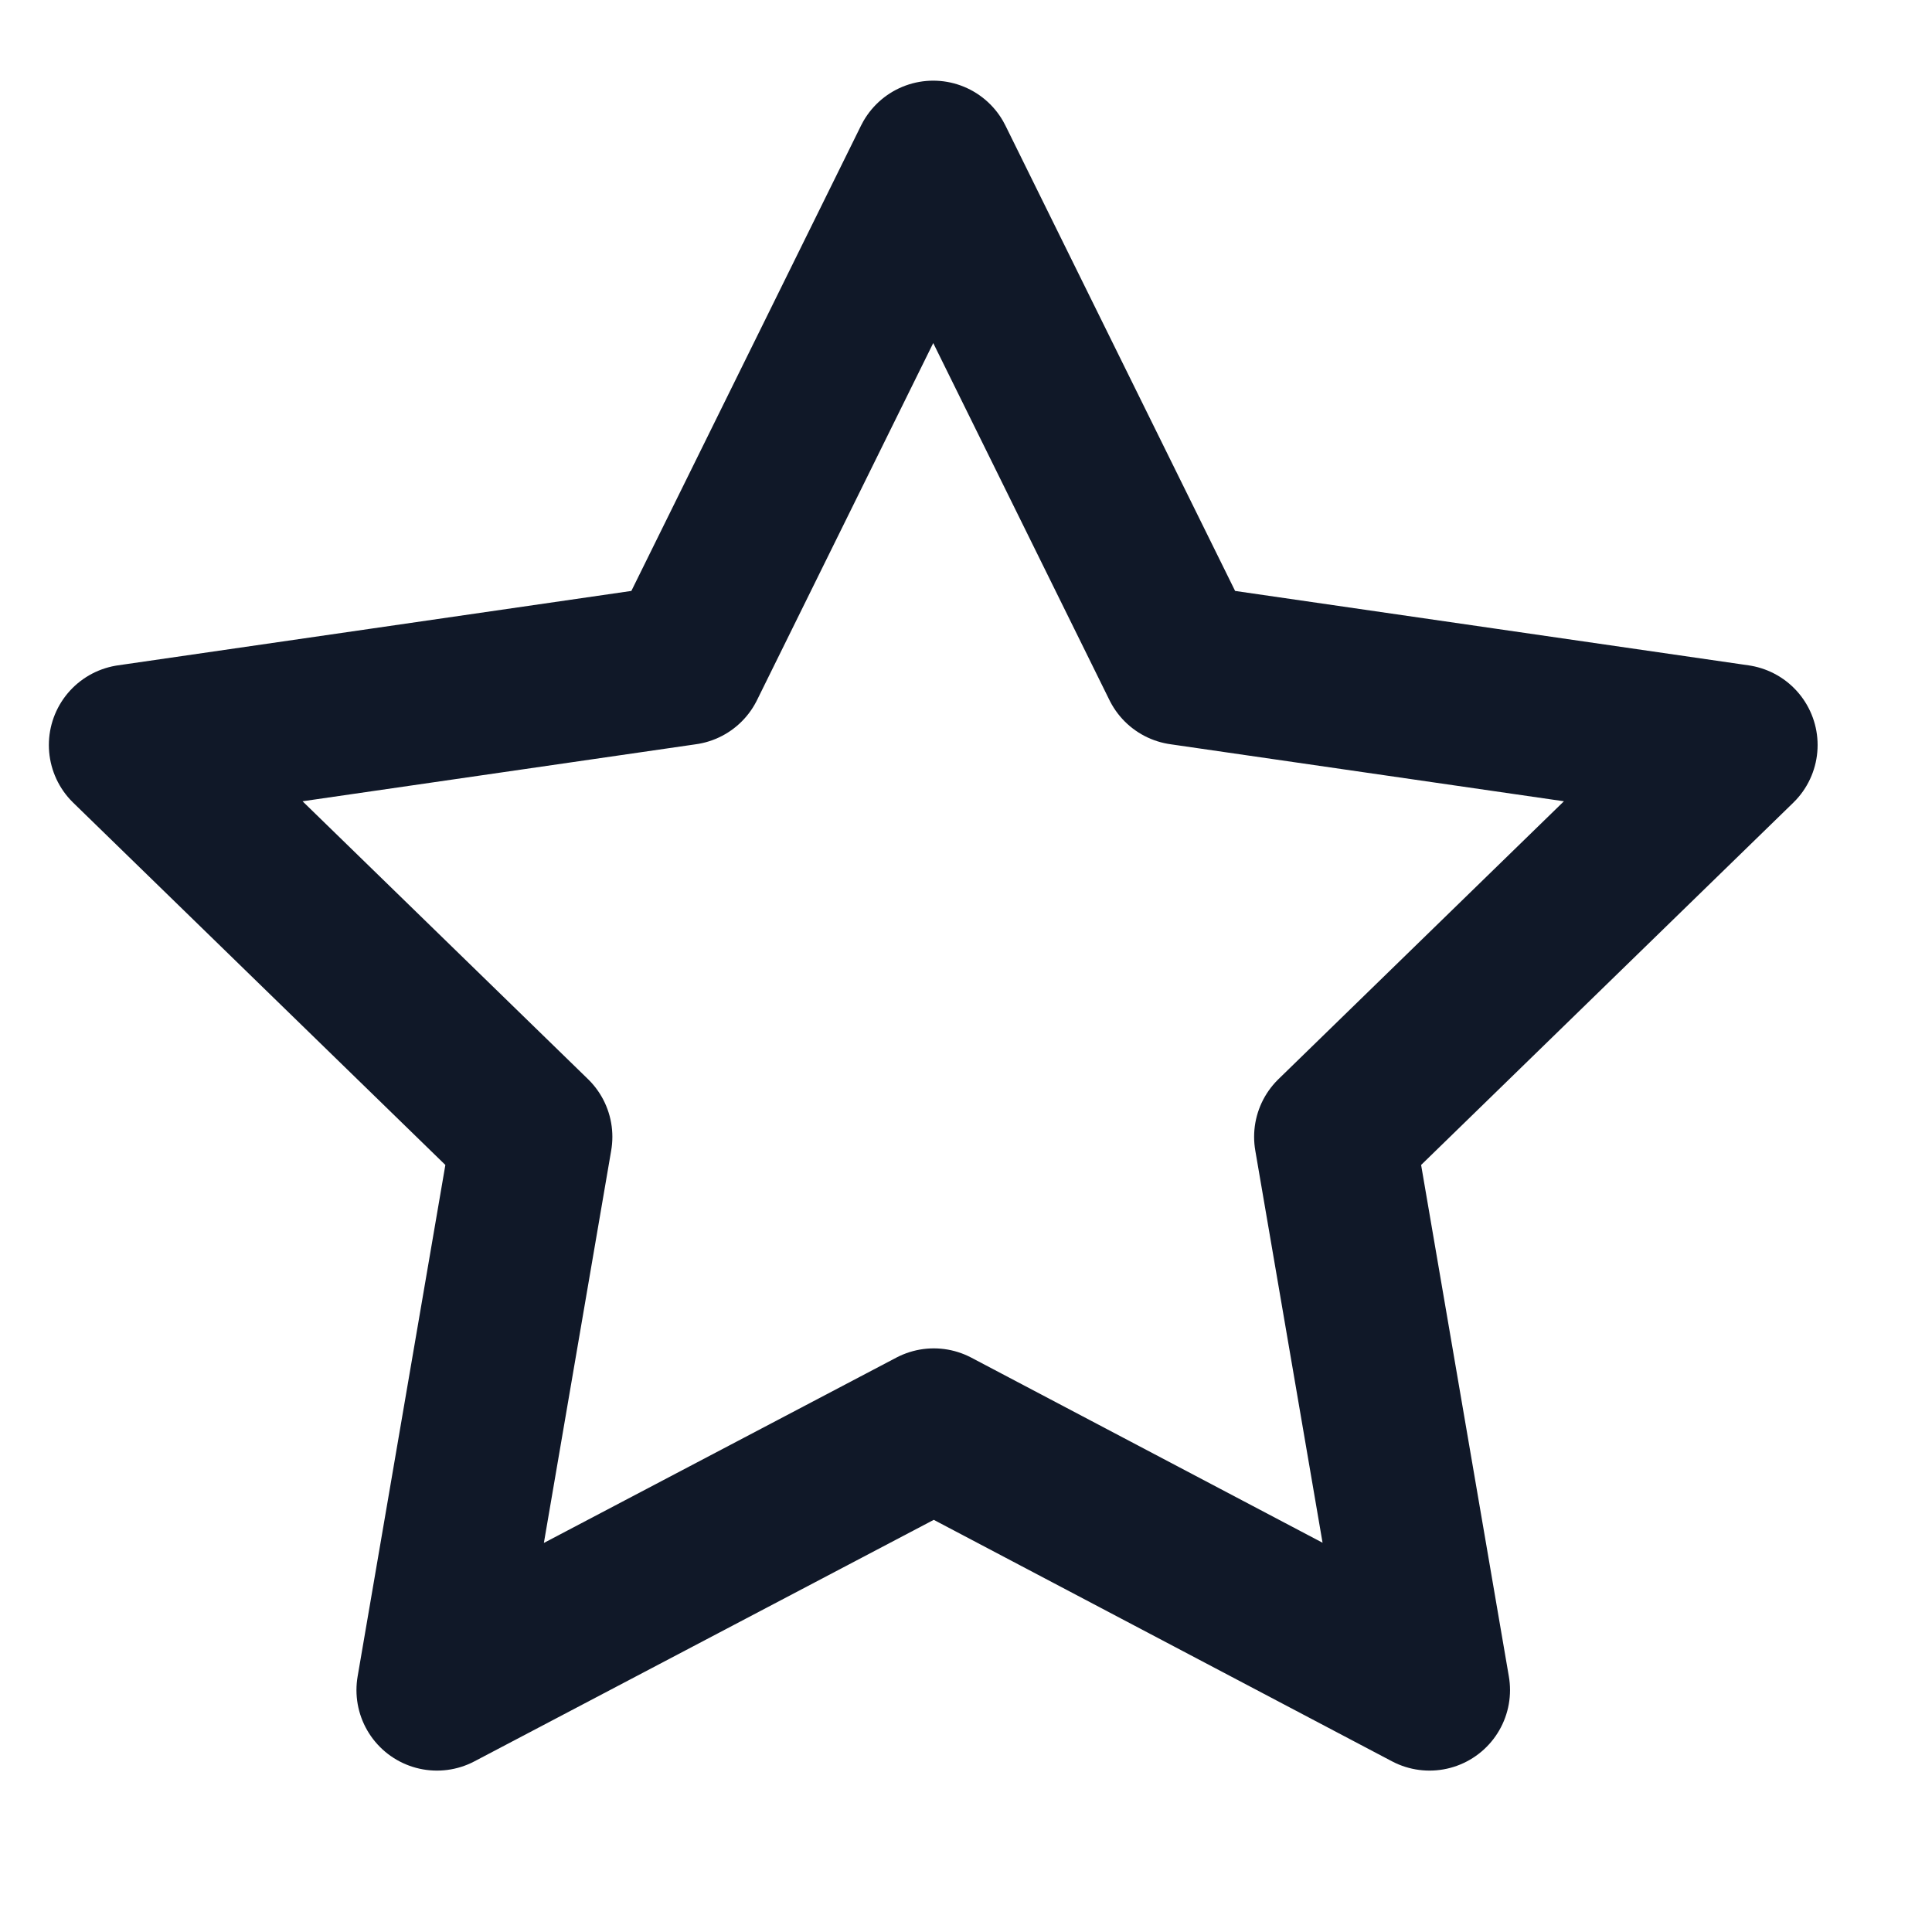 <svg width="24" height="24" viewBox="0 0 24 24" fill="none" xmlns="http://www.w3.org/2000/svg">
<g clip-path="url(#clip0_139_388)">
<path d="M11.6 17.75L5.428 20.995L6.607 14.122L1.607 9.255L8.507 8.255L11.593 2.002L14.679 8.255L21.579 9.255L16.579 14.122L17.758 20.995L11.6 17.75Z" stroke="#101828" stroke-width="2" stroke-linecap="round" stroke-linejoin="round"/>
</g>
<defs>
<clipPath id="clip0_139_388">
<rect width="24" height="24" fill="white"/>
</clipPath>
</defs>
</svg>
